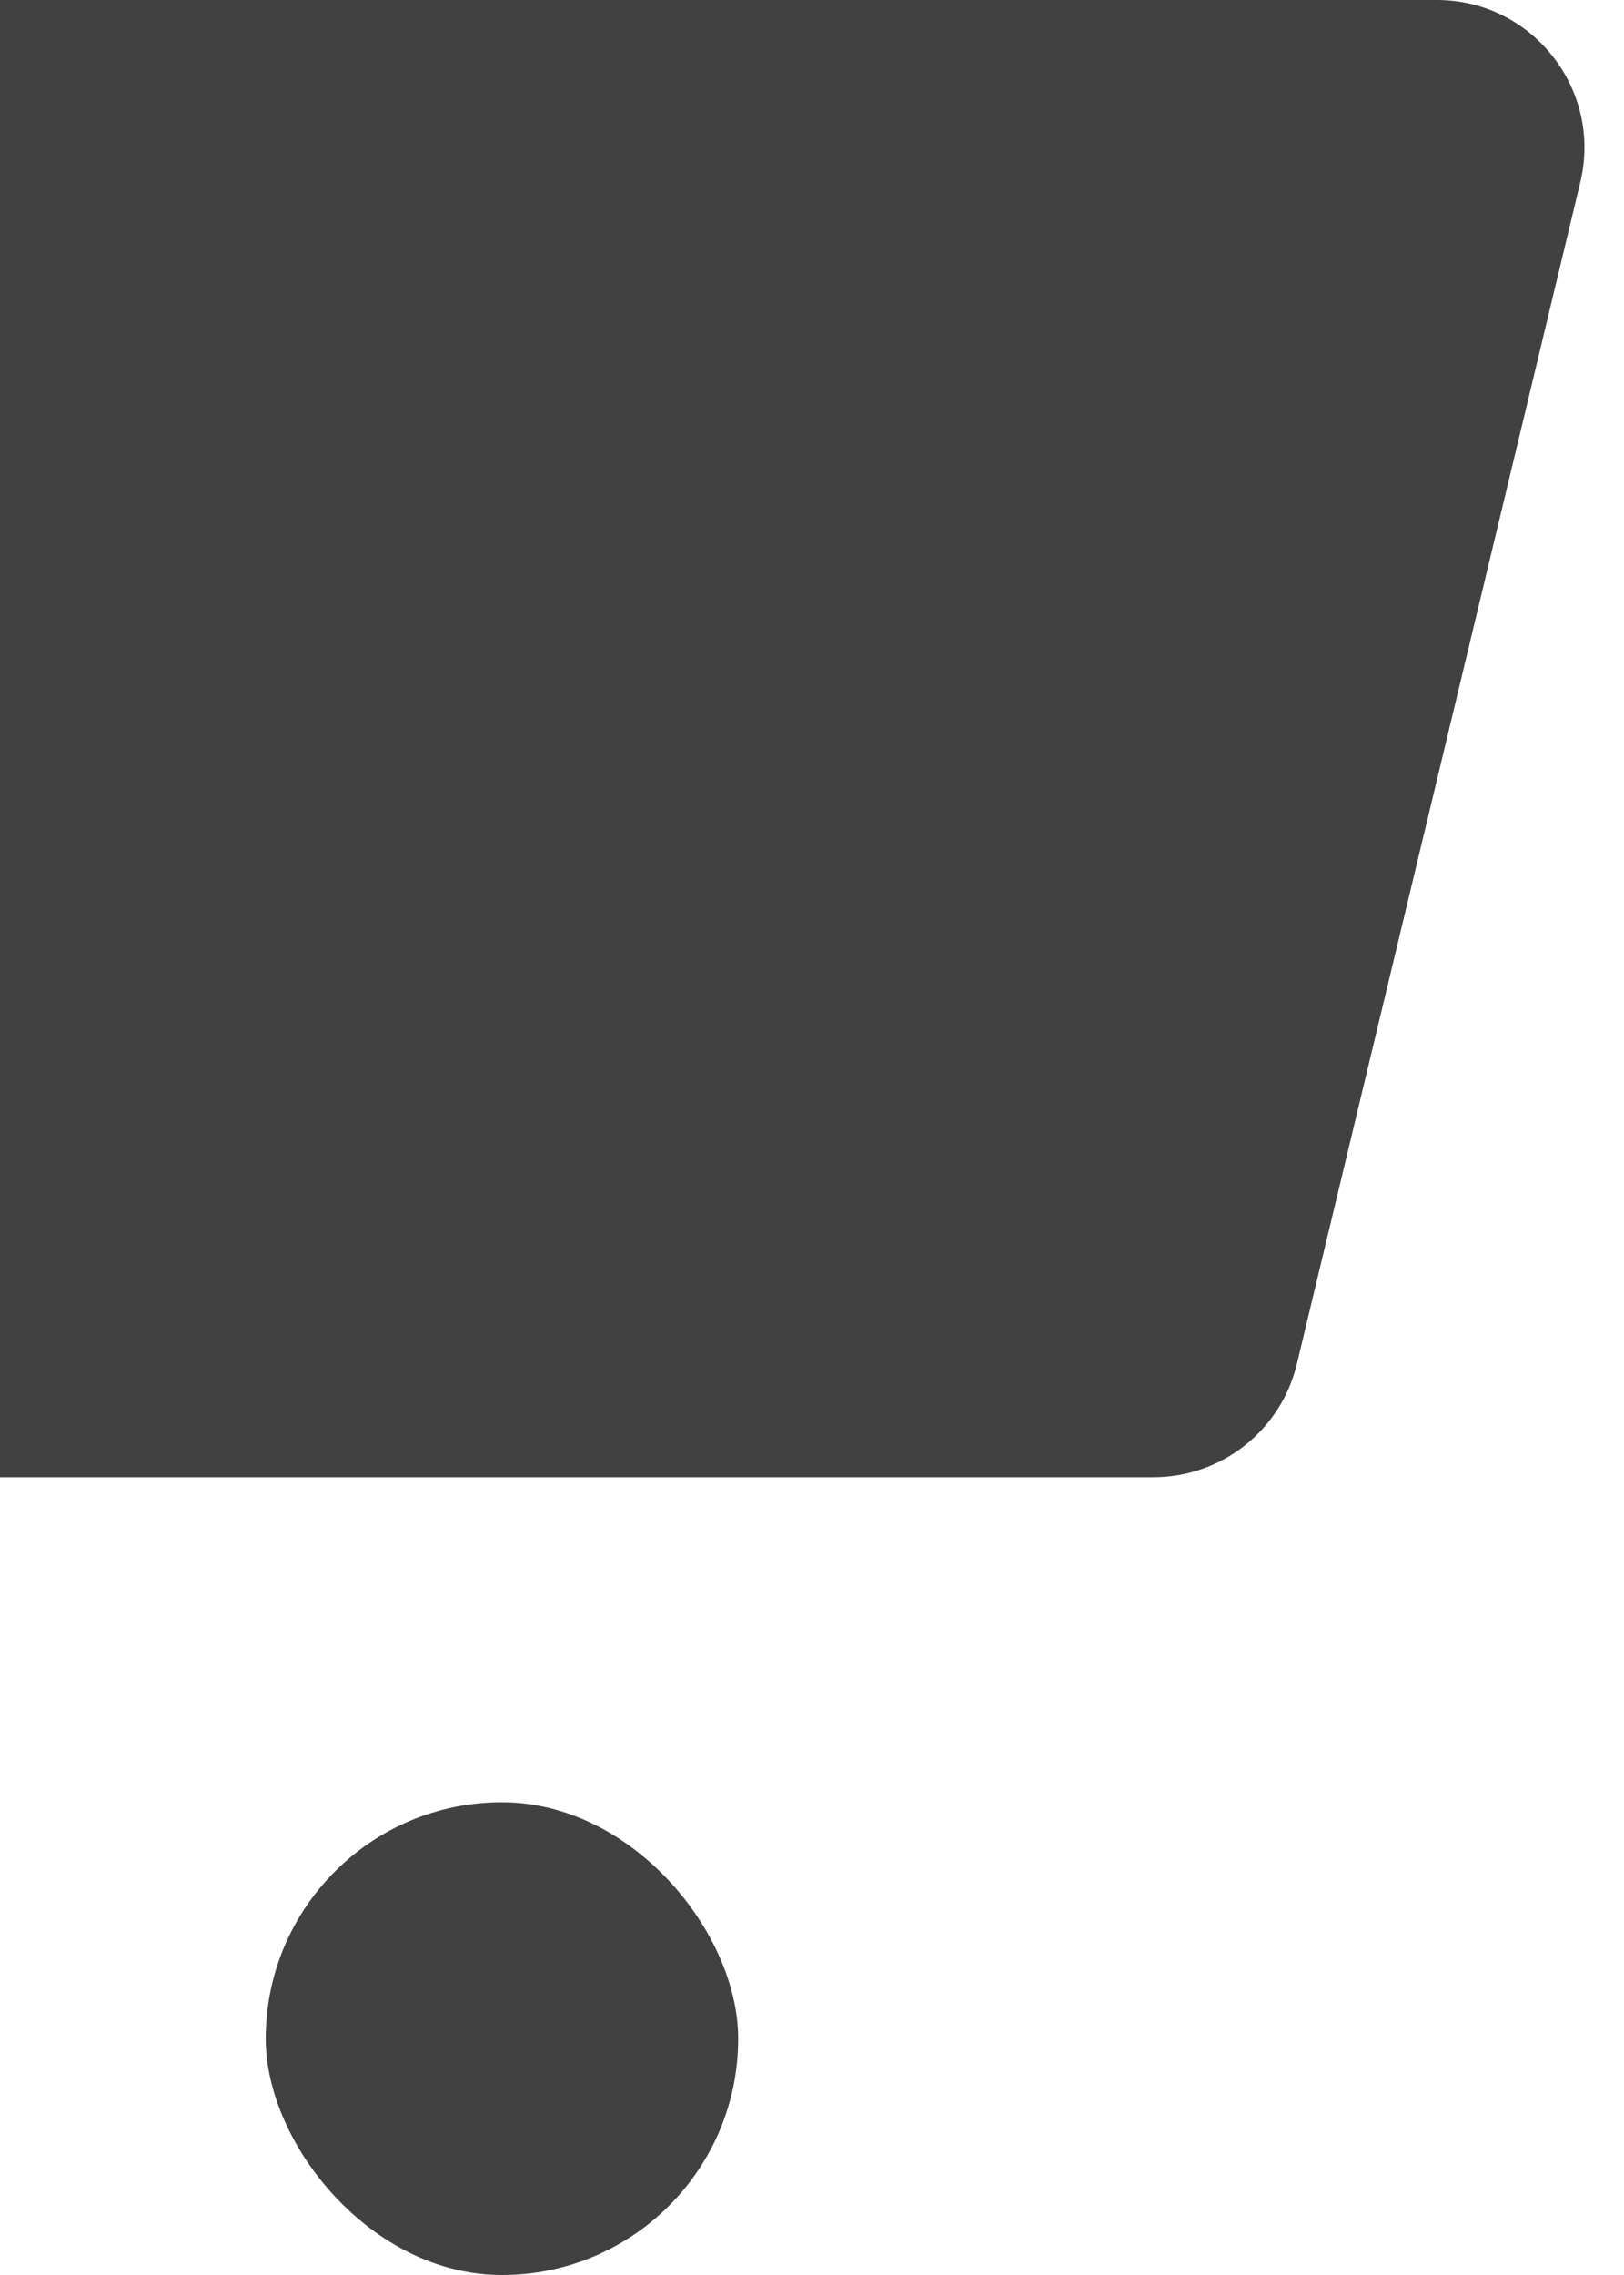 <svg width="55" height="77" viewBox="0 0 55 77" fill="none" xmlns="http://www.w3.org/2000/svg">
<path d="M0 0H48.658C51.891 0 54.275 3.023 53.52 6.167L43.92 46.167C43.38 48.415 41.37 50 39.058 50H0V0Z" fill="#414141"/>
<rect x="9" y="61" width="16" height="16" rx="8" fill="#414141"/>
</svg>
